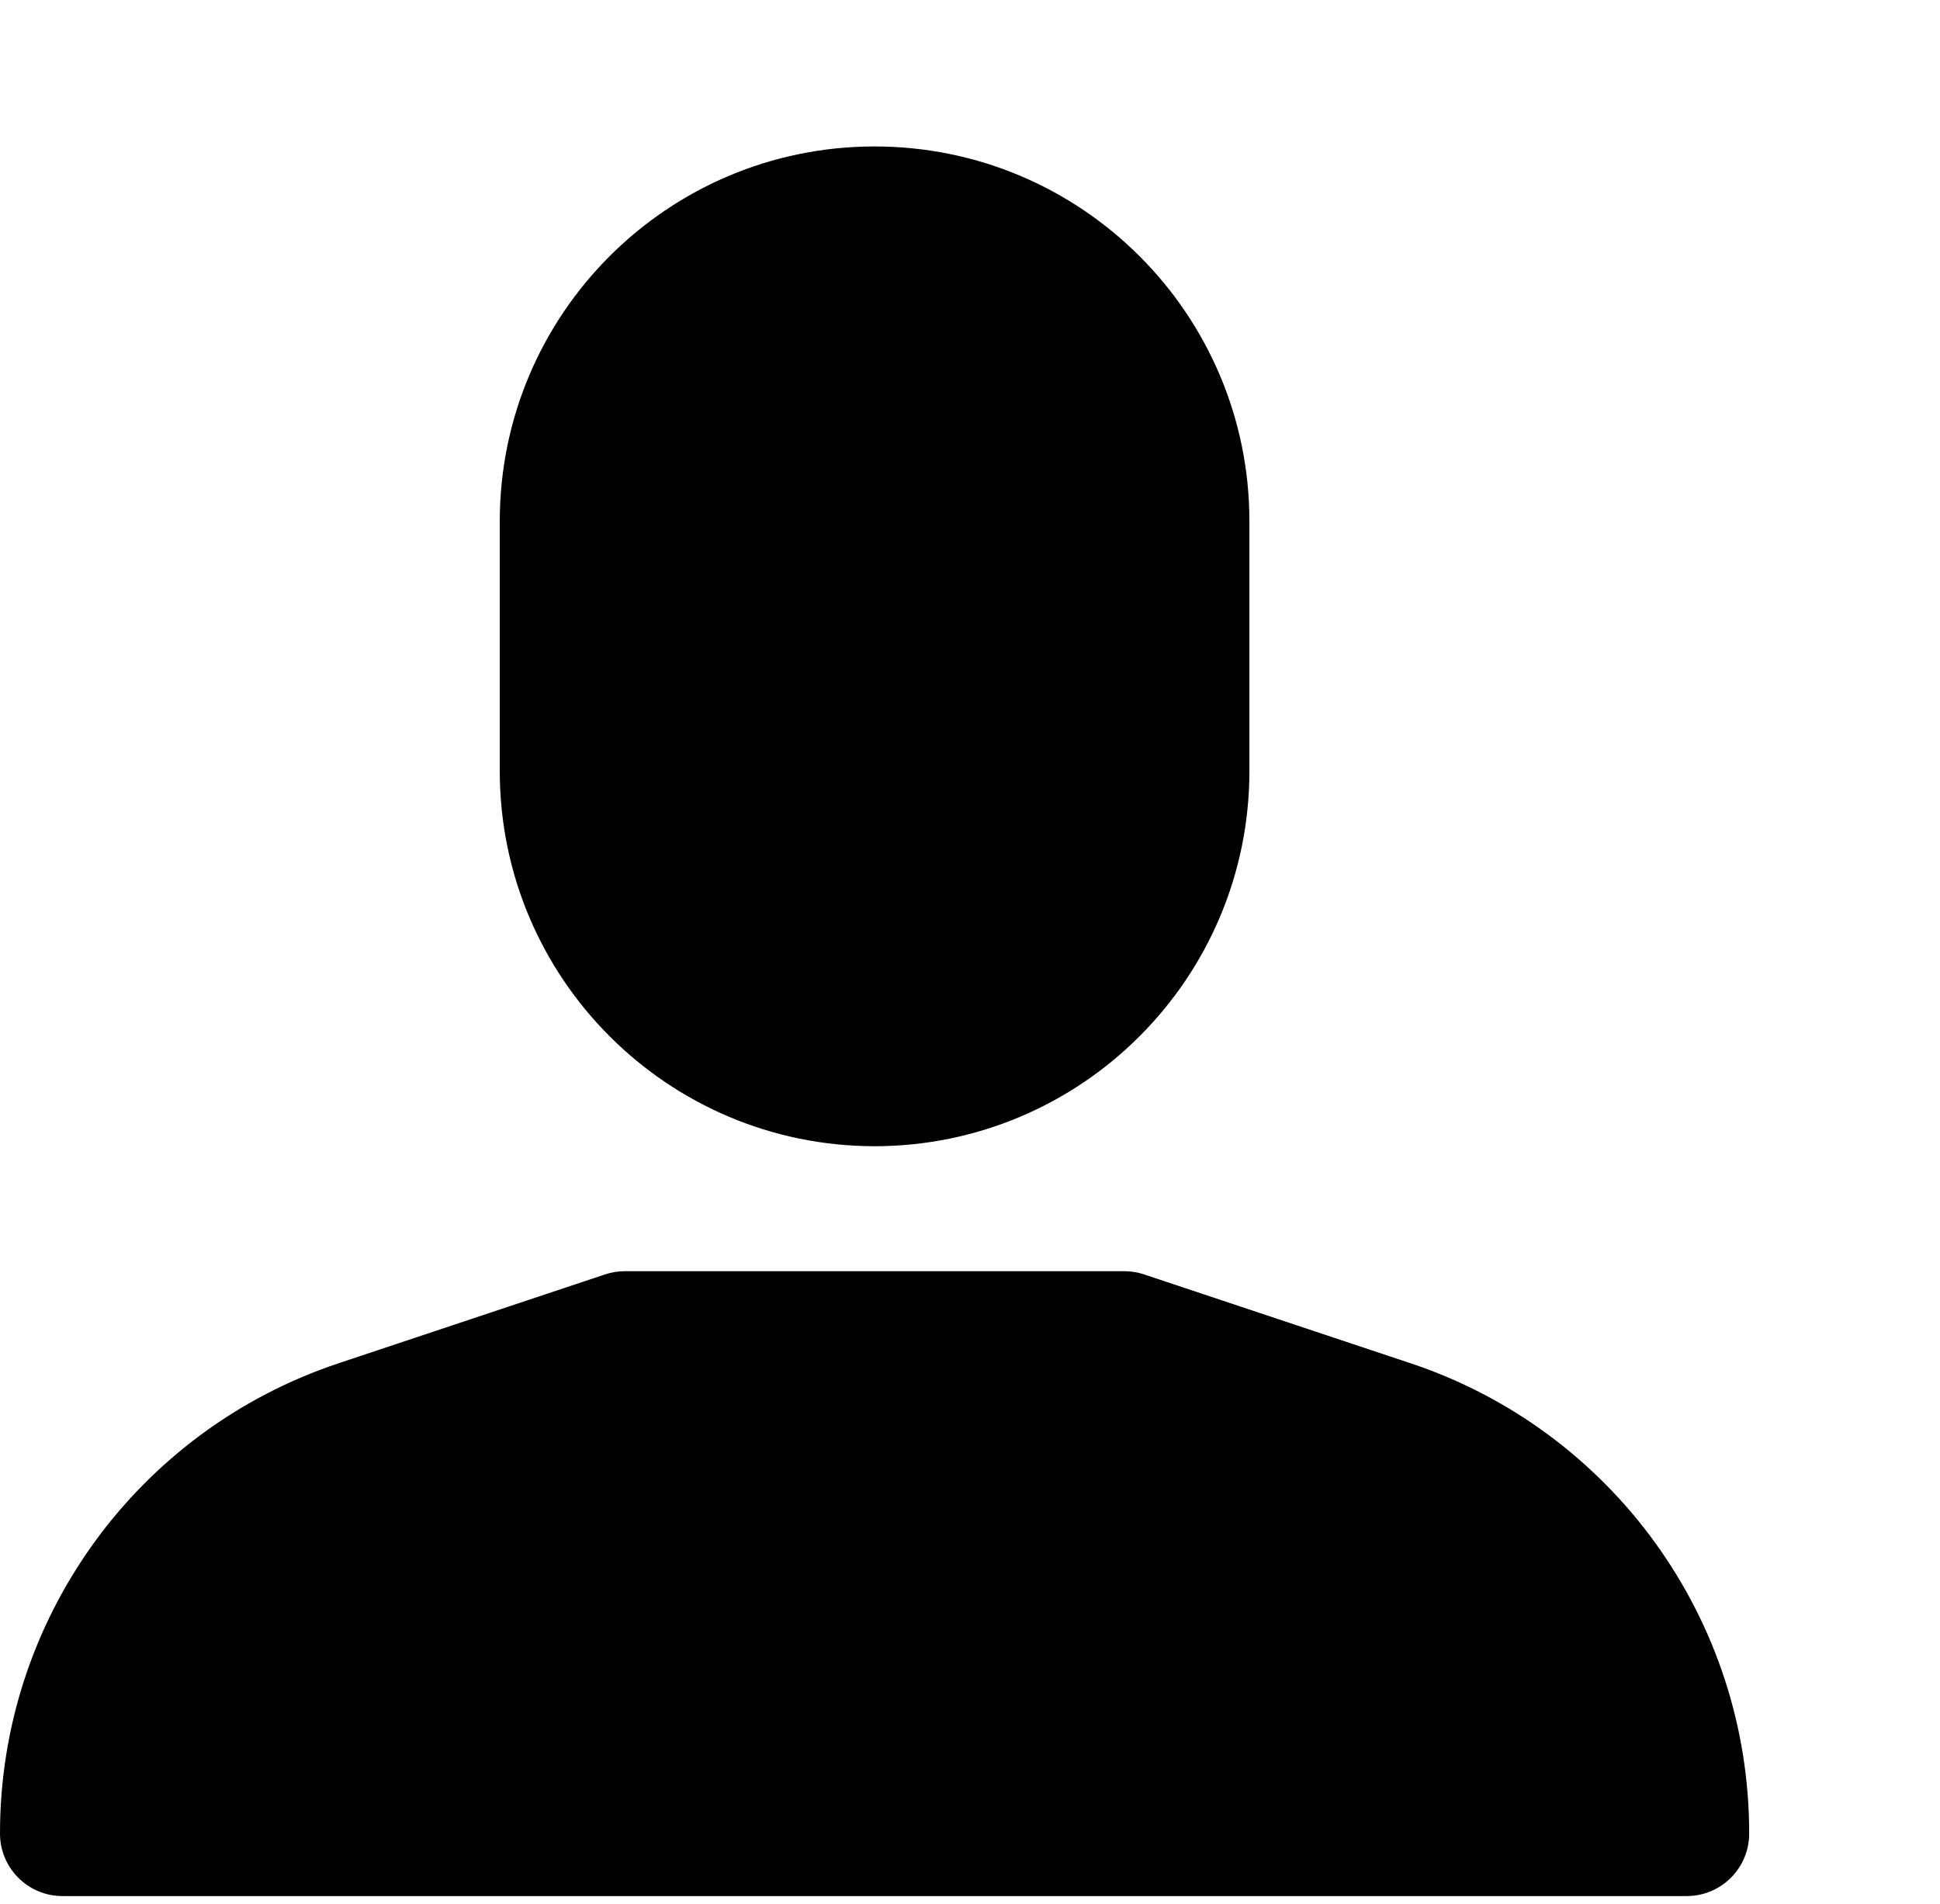 <svg class='userIcon'  viewBox="0 -40 530 520">
  <style type="text/css">
    .userIcon {
      width: 20px;
      display: inline;
      margin-right: 5px;
      margin-left: 5px;
      opacity: 0.5;
    }
  </style>
  <g>
    <g>
      <path d="M385.246,332.305l-72.653-24.218c-1.738-0.584-3.559-0.883-5.393-0.888H170.667c-1.834,0.004-3.655,0.304-5.393,0.888
			l-72.653,24.218C37.276,350.693-0.053,402.481,0,460.8c0,9.426,7.641,17.067,17.067,17.067H460.8
			c9.426,0,17.067-7.641,17.067-17.067C477.92,402.481,440.591,350.693,385.246,332.305z" />
    </g>
  </g>
  <g>
    <g>
      <path d="M238.933,0c-56.554,0-102.4,45.846-102.4,102.4v68.267c0.056,56.531,45.869,102.344,102.4,102.4
			c56.531-0.056,102.344-45.869,102.4-102.4V102.4C341.333,45.846,295.487,0,238.933,0z" />
    </g>
  </g>
</svg>
